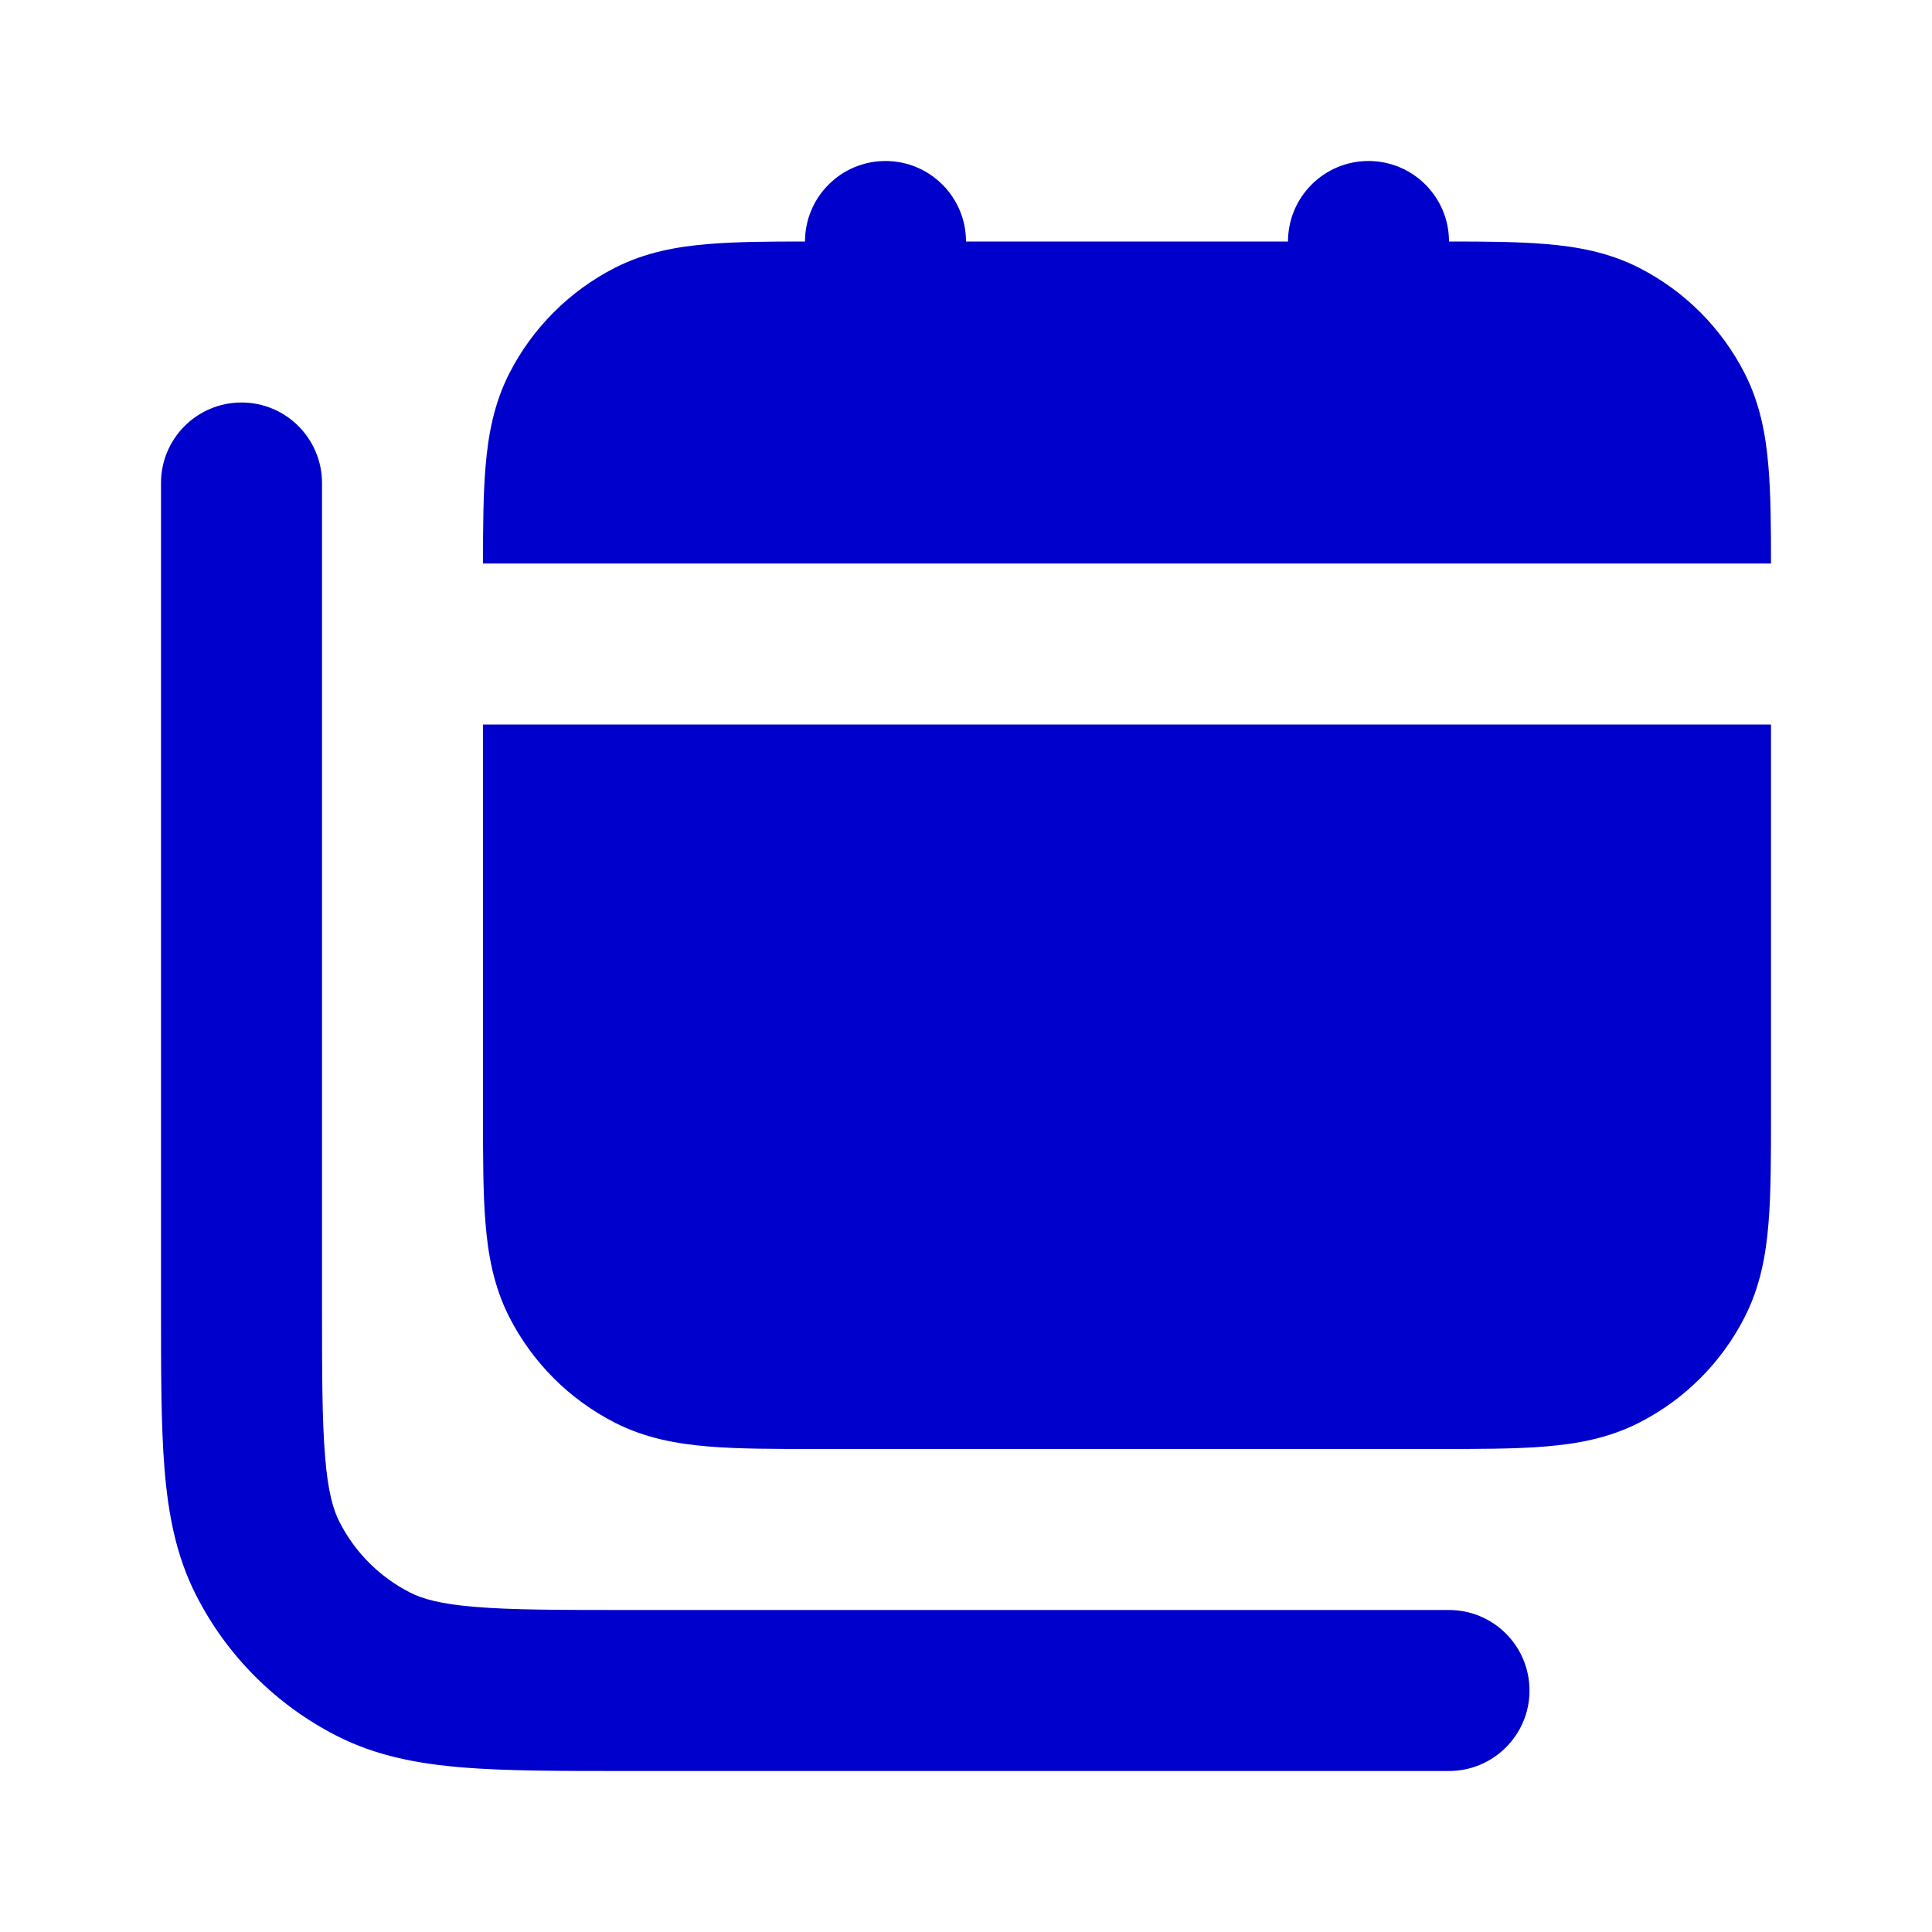 <svg width="24" height="24" viewBox="0 0 24 24" fill="none" xmlns="http://www.w3.org/2000/svg">
<path d="M12 3C12 2.448 11.552 2 11 2C10.448 2 10 2.448 10 3C9.541 3 9.141 3.003 8.805 3.031C8.41 3.063 8.016 3.134 7.638 3.327C7.074 3.615 6.615 4.074 6.327 4.638C6.134 5.016 6.063 5.41 6.031 5.805C6.003 6.141 6 6.541 6 7H22C22 6.541 21.997 6.141 21.969 5.805C21.937 5.41 21.866 5.016 21.673 4.638C21.385 4.074 20.927 3.615 20.362 3.327C19.984 3.134 19.59 3.063 19.195 3.031C18.859 3.003 18.459 3 18 3C18 2.448 17.552 2 17 2C16.448 2 16 2.448 16 3H12Z" fill="#0000CC"/>
<path d="M22 9H6V13.838C6 14.366 6 14.82 6.031 15.195C6.063 15.59 6.134 15.984 6.327 16.362C6.615 16.927 7.074 17.385 7.638 17.673C8.016 17.866 8.41 17.937 8.805 17.969C9.18 18 9.634 18 10.162 18H17.838C18.366 18 18.82 18 19.195 17.969C19.59 17.937 19.984 17.866 20.362 17.673C20.927 17.385 21.385 16.927 21.673 16.362C21.866 15.984 21.937 15.59 21.969 15.195C22 14.82 22 14.366 22 13.839V9Z" fill="#0000CC"/>
<path d="M4 6C4 5.448 3.552 5 3 5C2.448 5 2 5.448 2 6V16.241C2 17.046 2 17.711 2.044 18.252C2.09 18.814 2.189 19.331 2.436 19.816C2.819 20.569 3.431 21.18 4.184 21.564C4.669 21.811 5.186 21.91 5.748 21.956C6.289 22 6.954 22 7.759 22H18C18.552 22 19 21.552 19 21C19 20.448 18.552 20 18 20H7.8C6.943 20 6.361 19.999 5.911 19.962C5.473 19.927 5.248 19.862 5.092 19.782C4.716 19.59 4.41 19.284 4.218 18.908C4.138 18.752 4.073 18.527 4.038 18.089C4.001 17.639 4 17.057 4 16.2V6Z" fill="#0000CC"/>
</svg>
